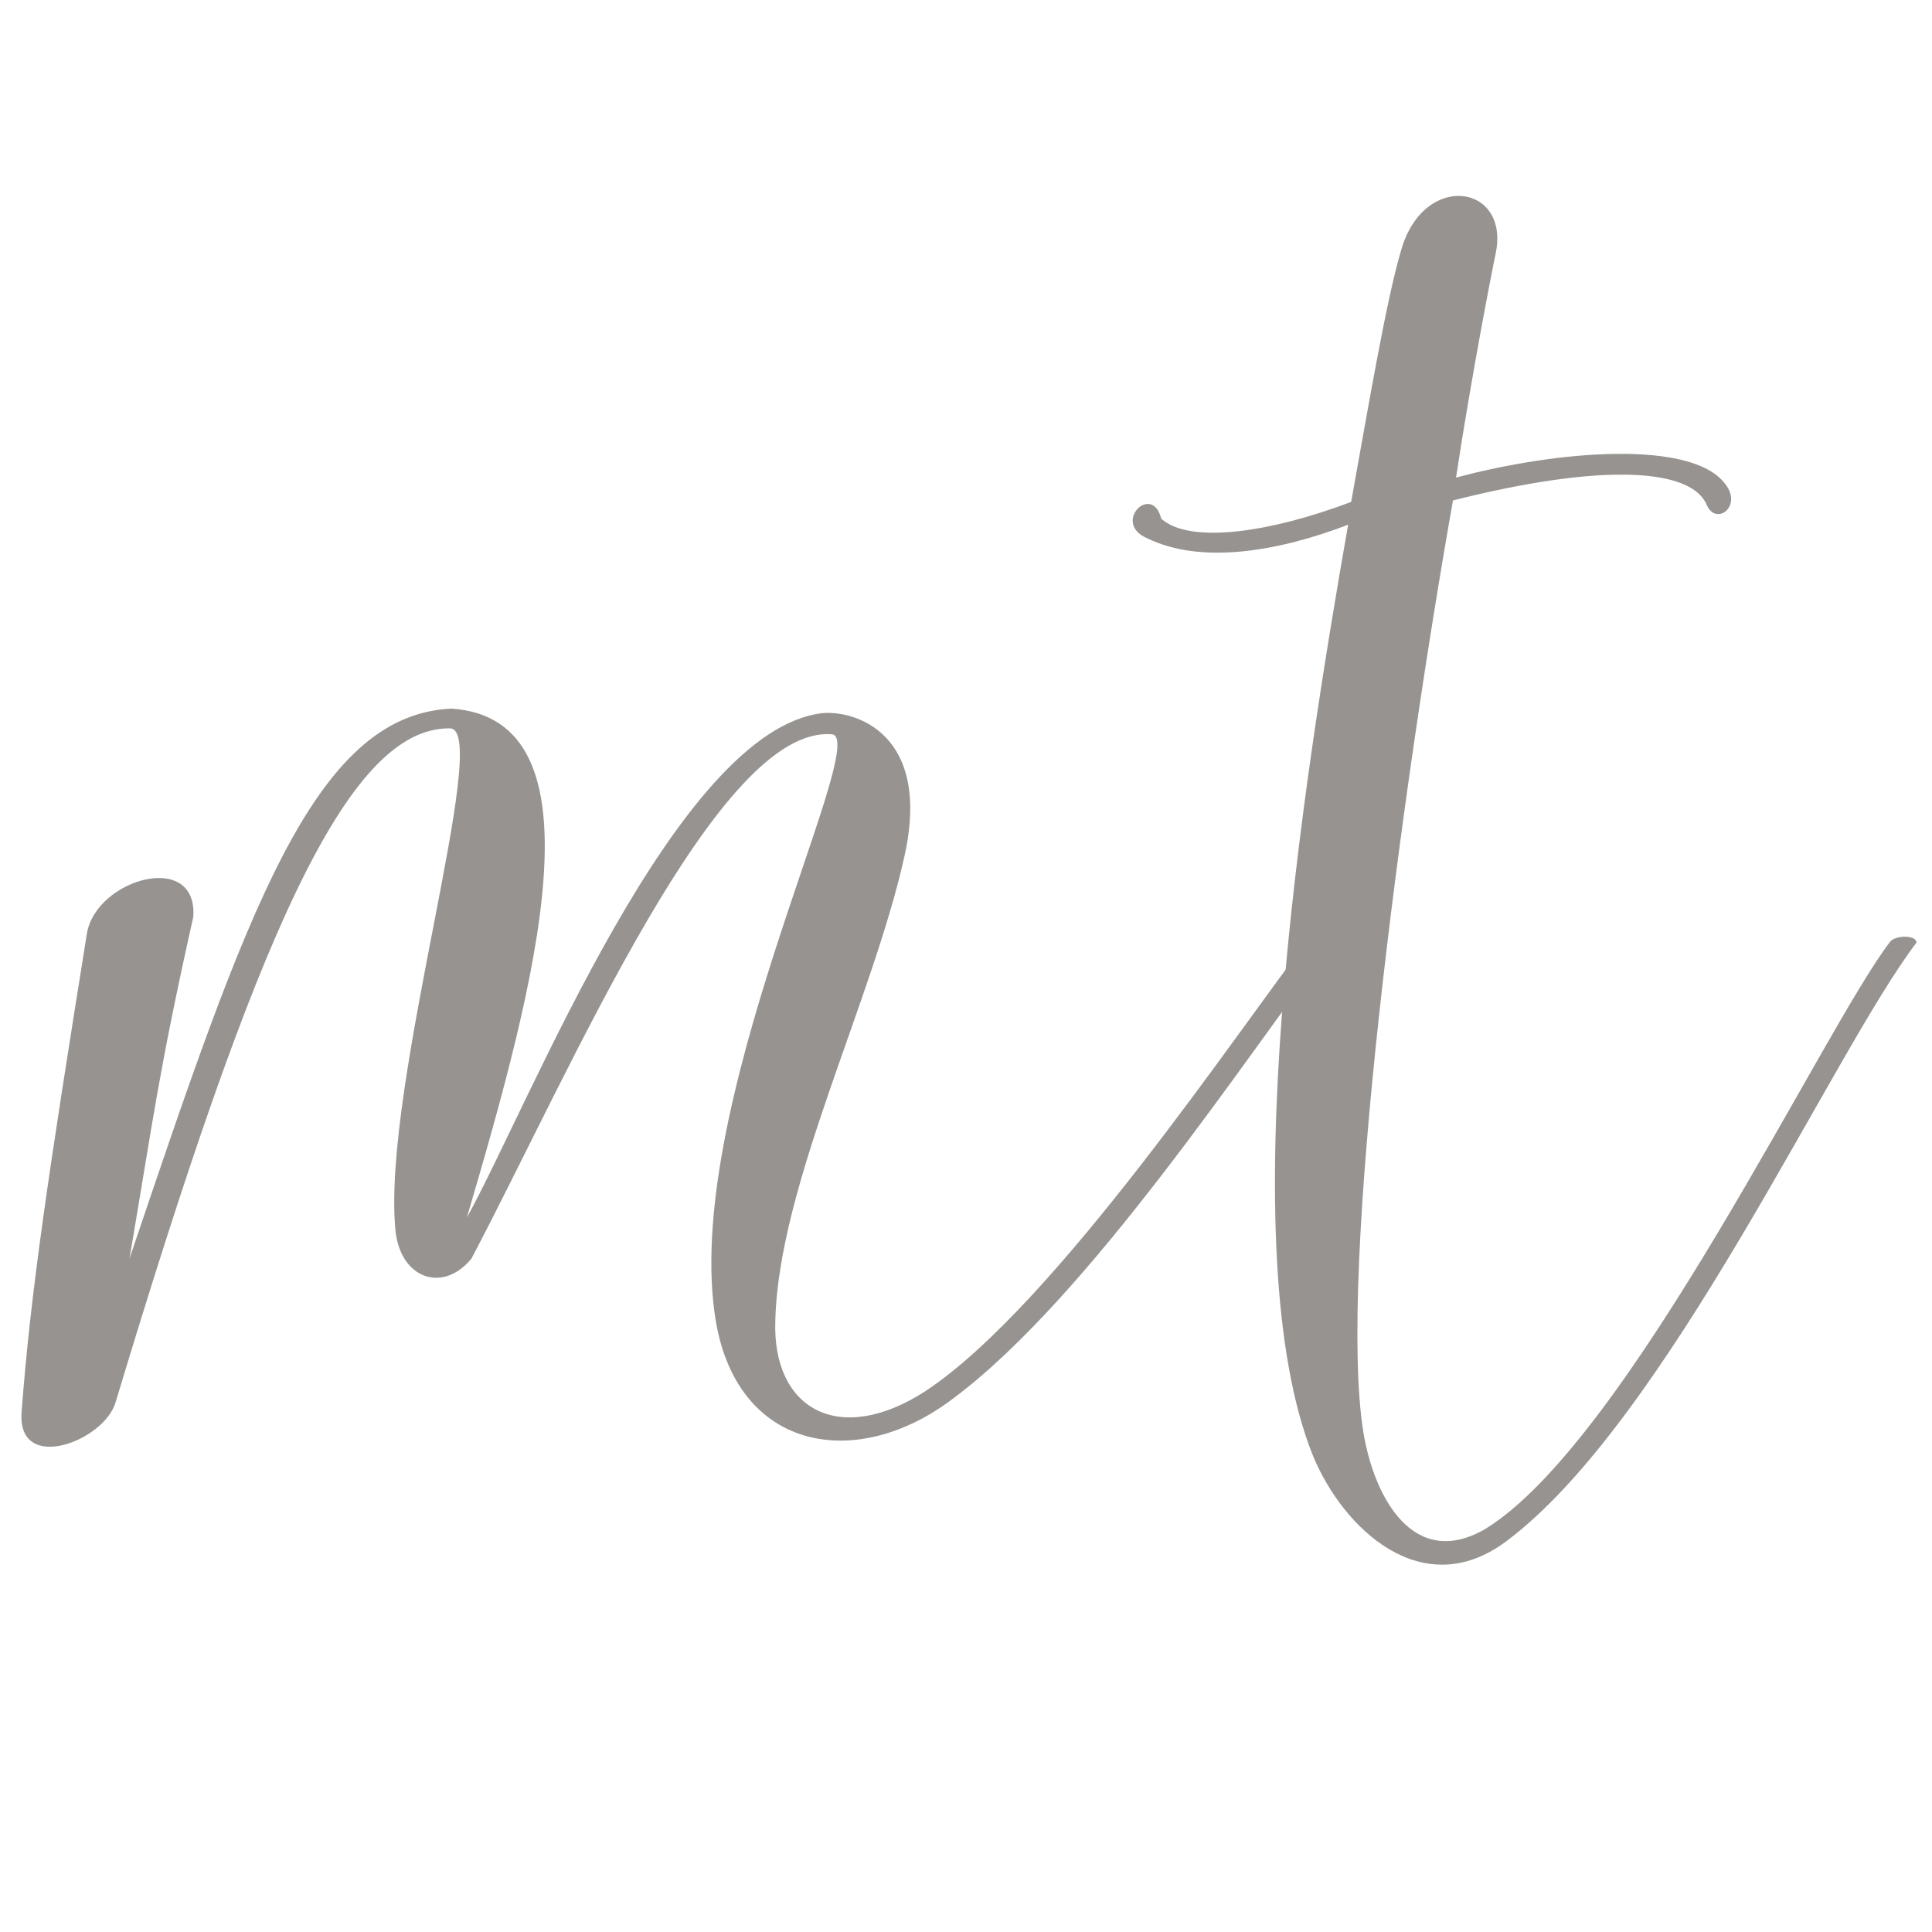 <svg xmlns="http://www.w3.org/2000/svg" xmlns:xlink="http://www.w3.org/1999/xlink" width="500" zoomAndPan="magnify" viewBox="0 0 375 375" height="500" preserveAspectRatio="xMidYMid meet" version="1.0"><defs><g/></defs><g fill="#969390" fill-opacity="1"><g transform="translate(17.166, 252.28)"><g><path d="M 133.32 4.129 C 133.91 -22.121 152.199 -58.105 158.395 -86.129 C 163.703 -110.02 148.66 -114.445 142.465 -113.855 C 114.148 -110.609 85.832 -38.344 73.445 -15.93 C 87.012 -61.941 100.582 -112.676 70.496 -114.738 C 43.652 -113.559 30.676 -75.215 7.965 -7.965 C 12.684 -35.691 13.566 -43.949 20.352 -74.328 C 21.238 -87.309 1.477 -81.703 -0.297 -71.086 C -7.668 -25.07 -11.207 -1.77 -12.977 21.828 C -13.863 33.922 3.246 27.43 5.309 19.762 C 32.445 -70.199 50.145 -111.199 70.199 -110.906 C 78.461 -110.609 56.926 -41.59 59.582 -13.566 C 60.469 -4.129 68.727 -1.18 74.328 -7.965 C 93.797 -44.832 122.41 -112.086 144.531 -109.727 C 151.316 -107.367 114.738 -36.574 121.82 4.426 C 126.242 29.496 149.25 33.332 167.832 19.172 C 194.379 -0.59 225.348 -48.078 241.574 -69.316 C 241.574 -70.789 237.738 -70.789 236.559 -69.609 C 223.875 -53.387 187.891 0.887 162.523 17.699 C 145.711 28.609 132.73 21.238 133.32 4.129 Z M 133.32 4.129 "/></g></g></g><g fill="#969390" fill-opacity="1"><g transform="translate(252.231, 252.28)"><g><path d="M 79.051 -154.266 C 80.82 -150.133 86.129 -153.969 82.59 -158.395 C 76.102 -166.949 50.145 -164.883 30.383 -159.574 C 33.332 -179.039 37.461 -200.277 38.051 -202.934 C 41 -216.5 24.188 -219.156 19.762 -203.816 C 16.812 -194.082 12.977 -171.078 10.027 -154.855 C -5.605 -148.953 -21.238 -146.594 -26.84 -151.609 C -28.609 -158.688 -36.574 -150.723 -29.496 -147.773 C -19.172 -142.762 -4.426 -145.121 9.438 -150.43 C 0.59 -99.992 -13.566 -9.734 2.656 30.383 C 8.555 44.539 23.891 58.992 40.113 46.898 C 71.379 23.598 103.531 -48.078 119.754 -69.316 C 119.754 -70.789 115.918 -70.789 114.738 -69.609 C 102.055 -53.387 64.008 27.43 35.984 44.539 C 22.121 52.504 14.453 38.344 12.387 25.66 C 7.375 -5.605 19.762 -98.516 29.789 -155.148 C 58.992 -162.523 76.102 -161.344 79.051 -154.266 Z M 79.051 -154.266 "/></g></g></g></svg>
